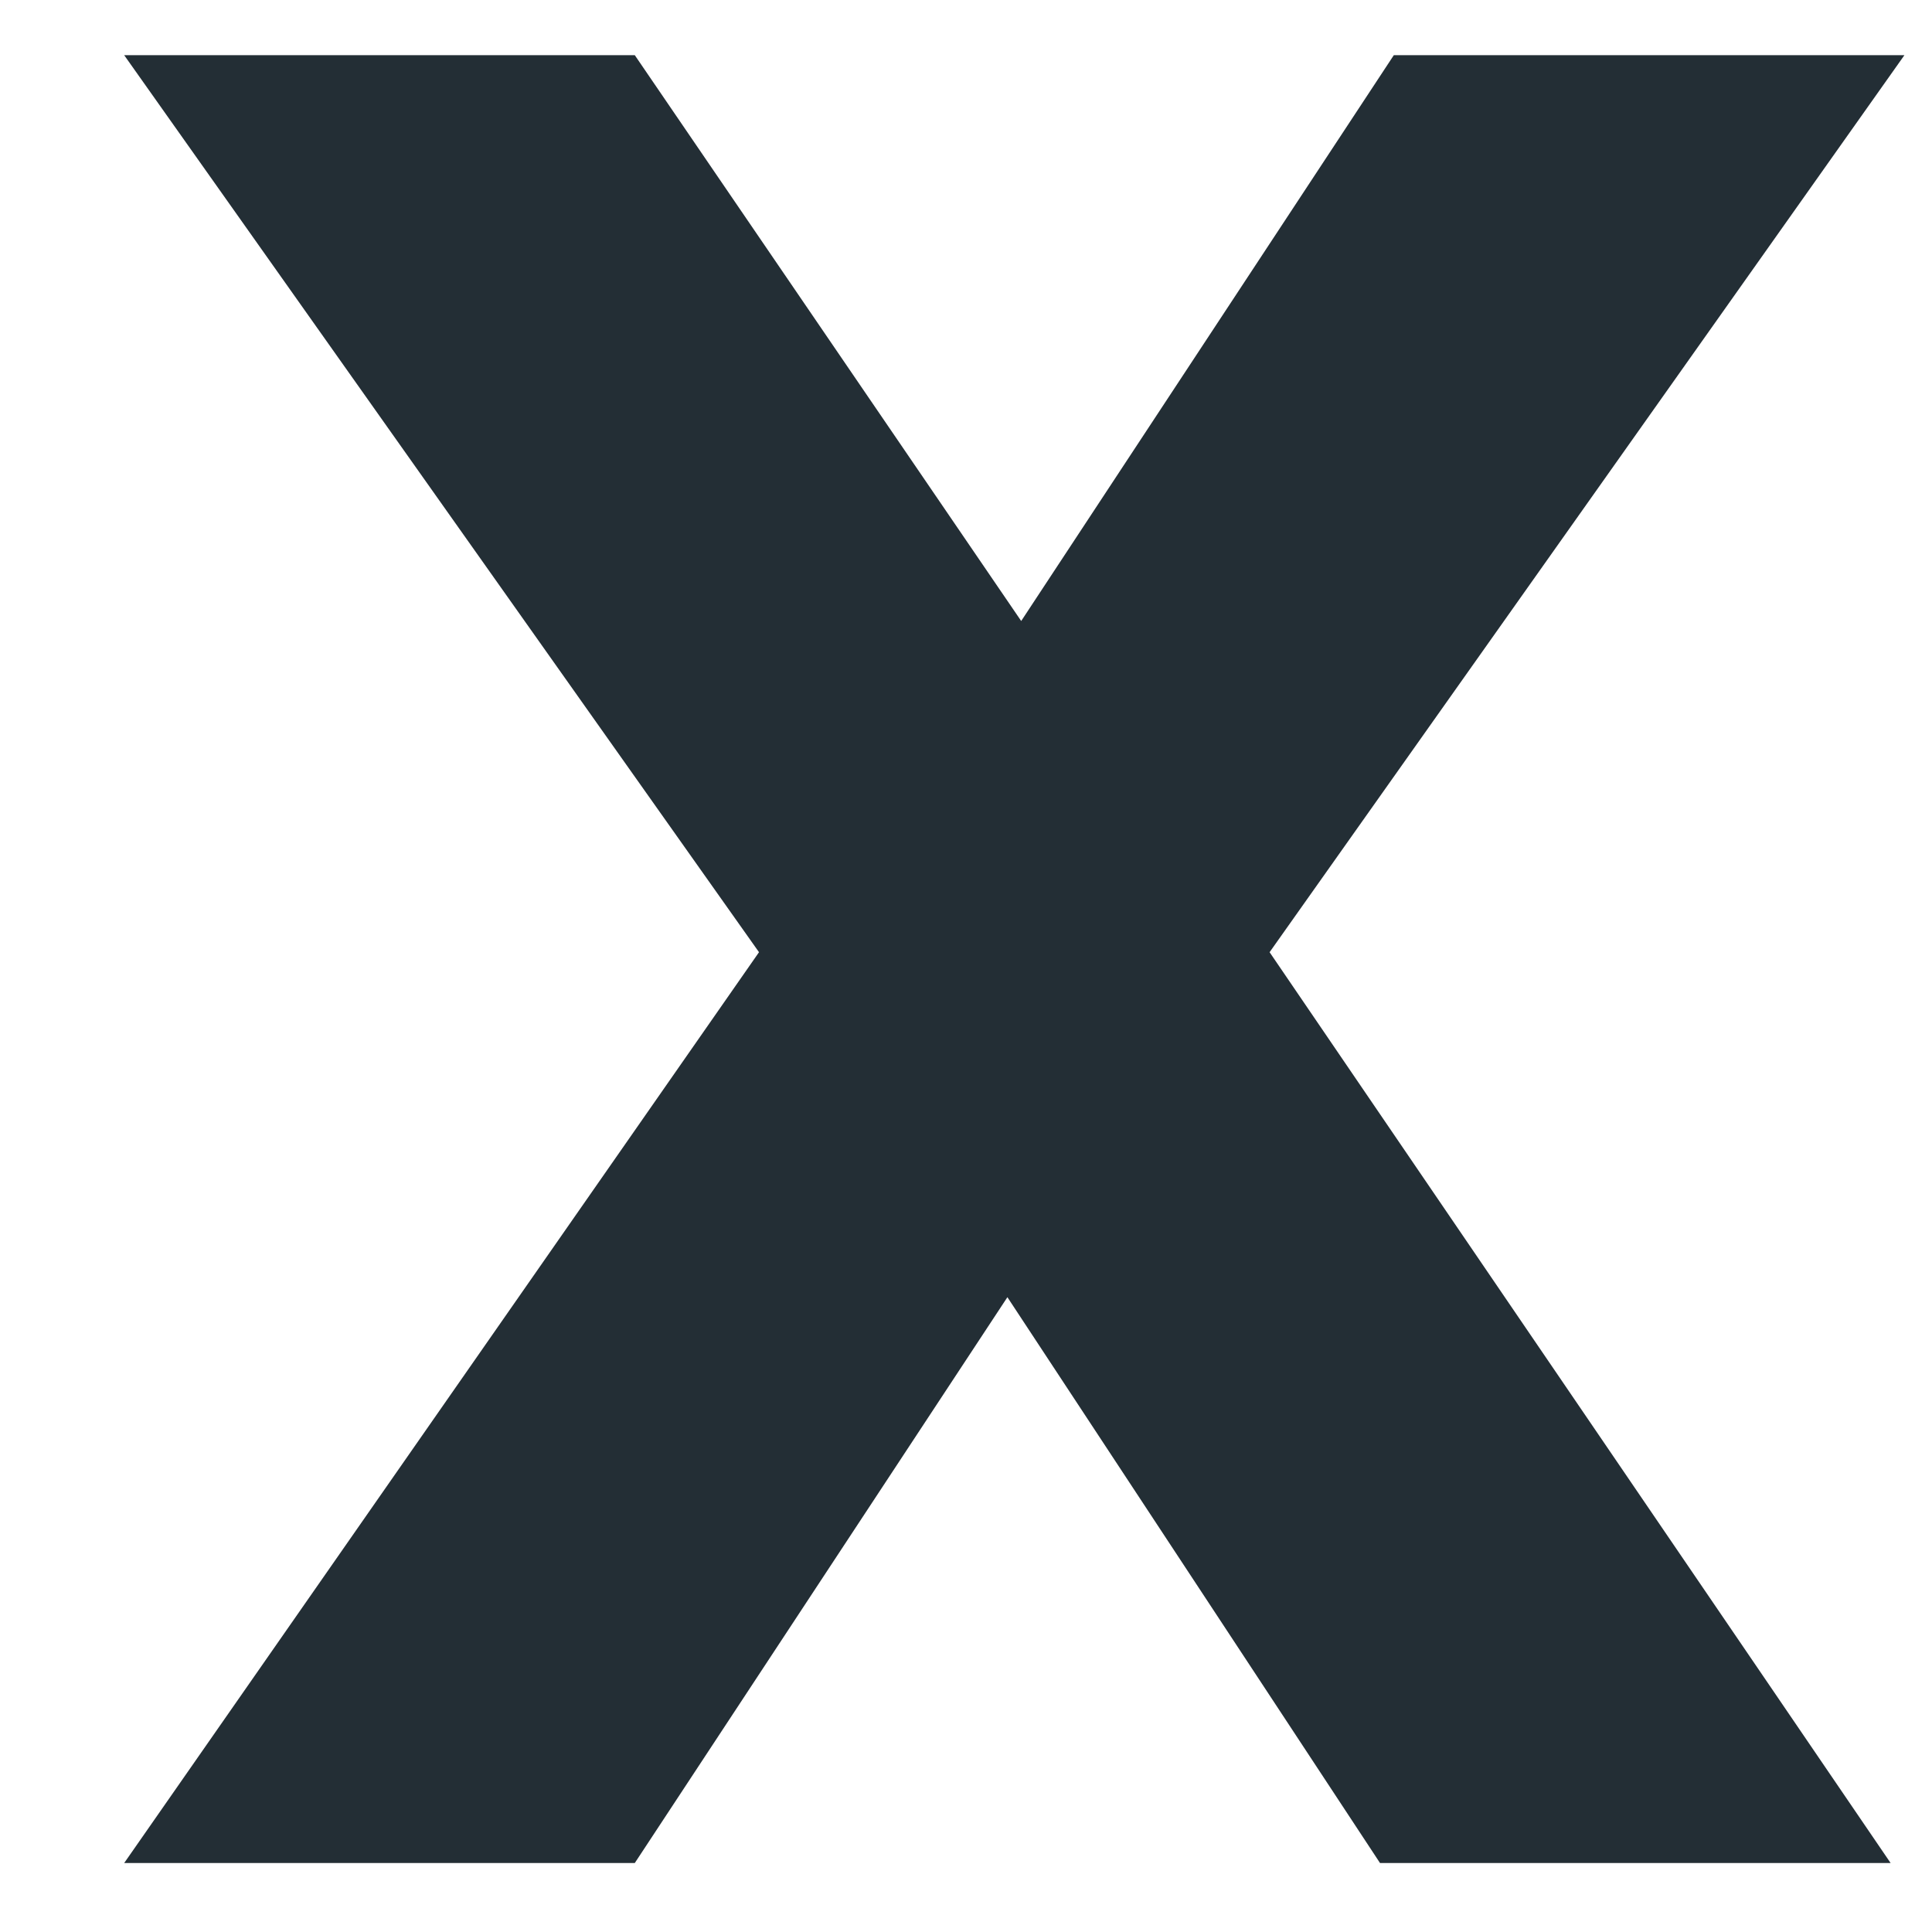 <svg width="14" height="14" viewBox="0 0 14 14" fill="none" xmlns="http://www.w3.org/2000/svg">
<path d="M0.9 13.5H4.6L7.3 9.4L10 13.5H13.7L9.2 6.9L13.8 0.4H10.1L7.4 4.5L4.6 0.4H0.9L5.5 6.9L0.9 13.5Z" fill="#232E35"/>
</svg>
